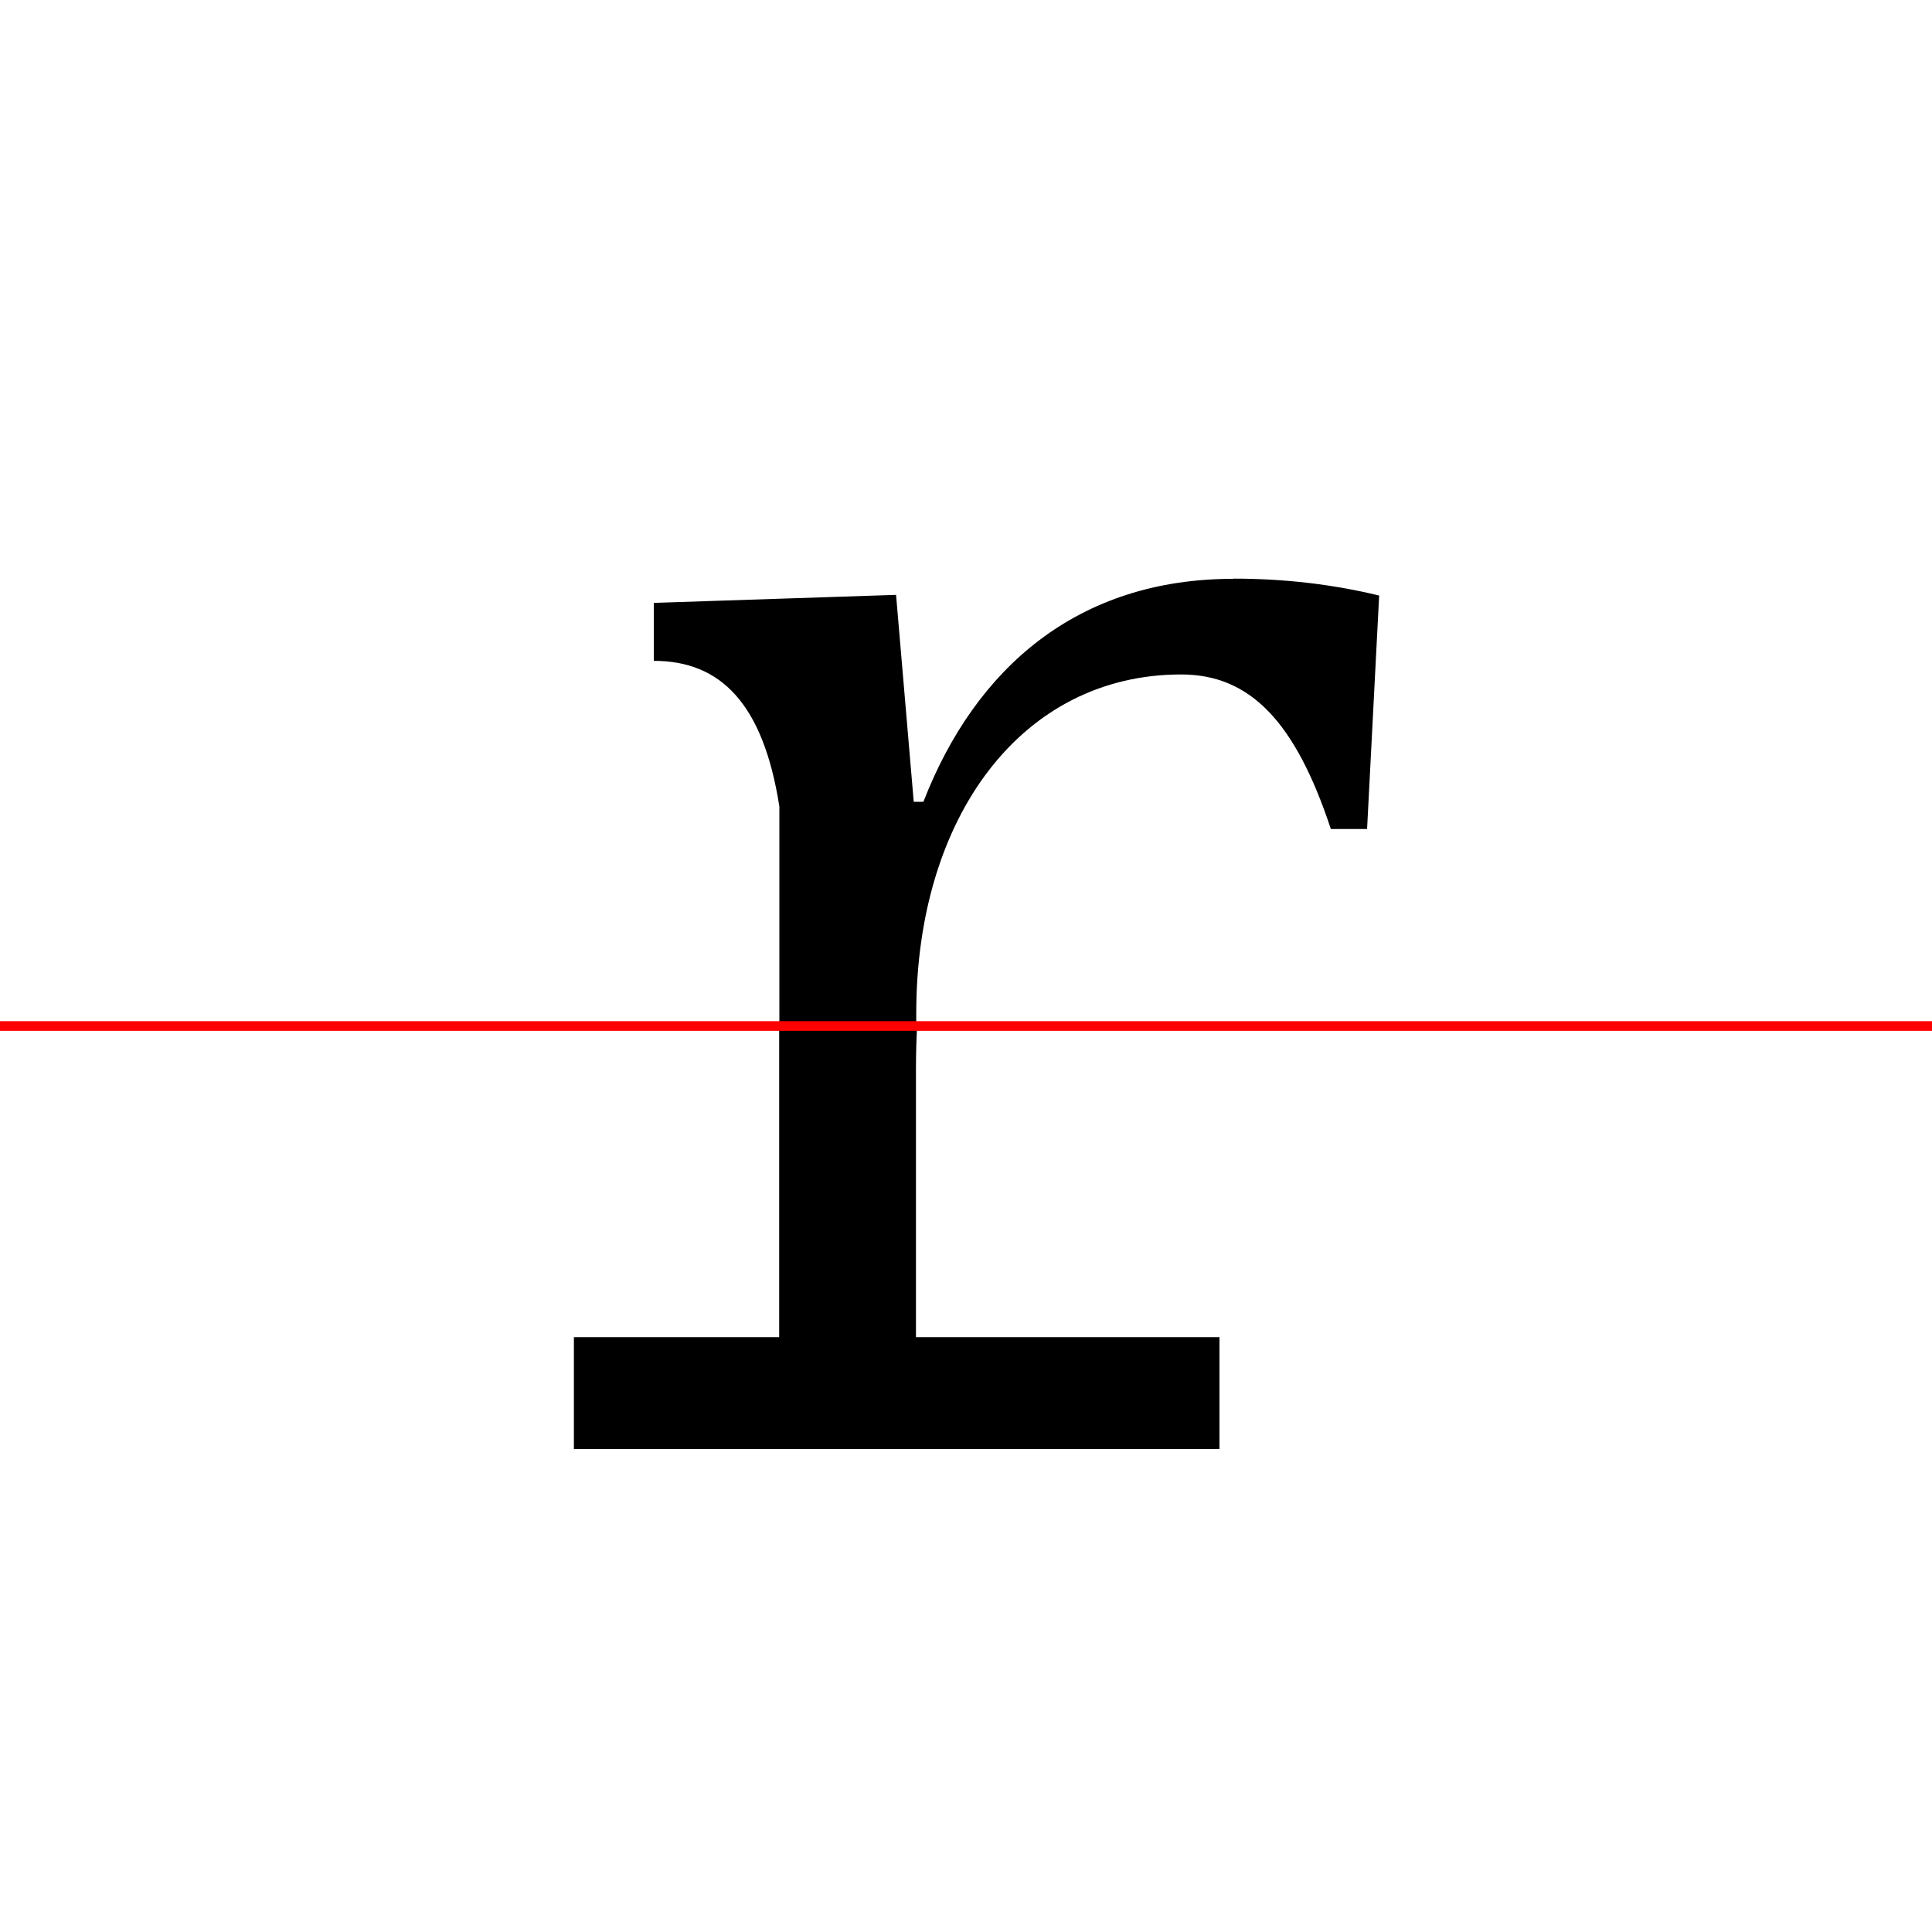 <?xml version="1.0" encoding="UTF-8"?>
<svg width="200" height="200" viewBox="0 0 200 200" version="1.1" xmlns="http://www.w3.org/2000/svg" xmlns:xlink="http://www.w3.org/1999/xlink">
 <rect x="0" y="0" width="200" height="200" fill="#333333" stroke="none"/>
 <path d="M0,0 l200,0 l0,200 l-200,0 Z M0,0" fill="rgb(255,255,255)" transform="matrix(1,0,0,-1,0,200)"/>
 <clipPath id="clip473">
  <path clip-rule="evenodd" d="M0,43.79 l200,0 l0,200 l-200,0 Z M0,43.79" transform="matrix(1,0,0,-1,0,150)"/>
 </clipPath>
 <g clip-path="url(#clip473)">
  <path d="M127.67,90.08 c-16.08,0,-26.67,-9.17,-32.08,-23.08 l-1.0,0 l-1.83,21.42 l-25.08,-0.83 l0,-6.0 c6.92,0,11.33,-4.42,13.0,-15.08 l0,-43.58 c-1.75,-10.67,-6.33,-16.92,-13.42,-16.92 l0,-6.0 l47.92,0 l0,6.0 c-10.75,0,-17.67,6.25,-20.33,16.92 l0,22.17 c0,20.33,10.92,35.08,27.42,35.08 c7.17,0,11.83,-4.92,15.5,-16.0 l3.75,0 l1.25,24.17 c-4.83,1.17,-9.83,1.75,-15.08,1.75 Z M127.67,90.08" fill="rgb(0,0,0)" transform="matrix(1,0,0,-1,0,150)"/>
 </g>
 <clipPath id="clip474">
  <path clip-rule="evenodd" d="M0,-50 l200,0 l0,93.79 l-200,0 Z M0,-50" transform="matrix(1,0,0,-1,0,150)"/>
 </clipPath>
 <g clip-path="url(#clip474)">
  <path d="M129.33,90.08 c-15.67,0,-27.5,-7.0,-33.67,-22.42 l-1.0,0 l-1.42,19.92 l-32.25,0 l0,-11.58 l19.67,0 l0,-64.42 l-21.25,0 l0,-11.58 l66.83,0 l0,11.58 l-31.42,0 l0,27.75 c0,24.92,10.75,37.42,32.5,37.42 c7.17,0,13.5,-1.25,19.5,-2.92 l2.5,12.92 c-5.75,2.08,-12.58,3.33,-20.0,3.33 Z M129.33,90.08" fill="rgb(0,0,0)" transform="matrix(1,0,0,-1,0,150)"/>
 </g>
 <path d="M0,43.79 l200,0" fill="none" stroke="rgb(255,0,0)" stroke-width="1" transform="matrix(1,0,0,-1,0,150)"/>
</svg>